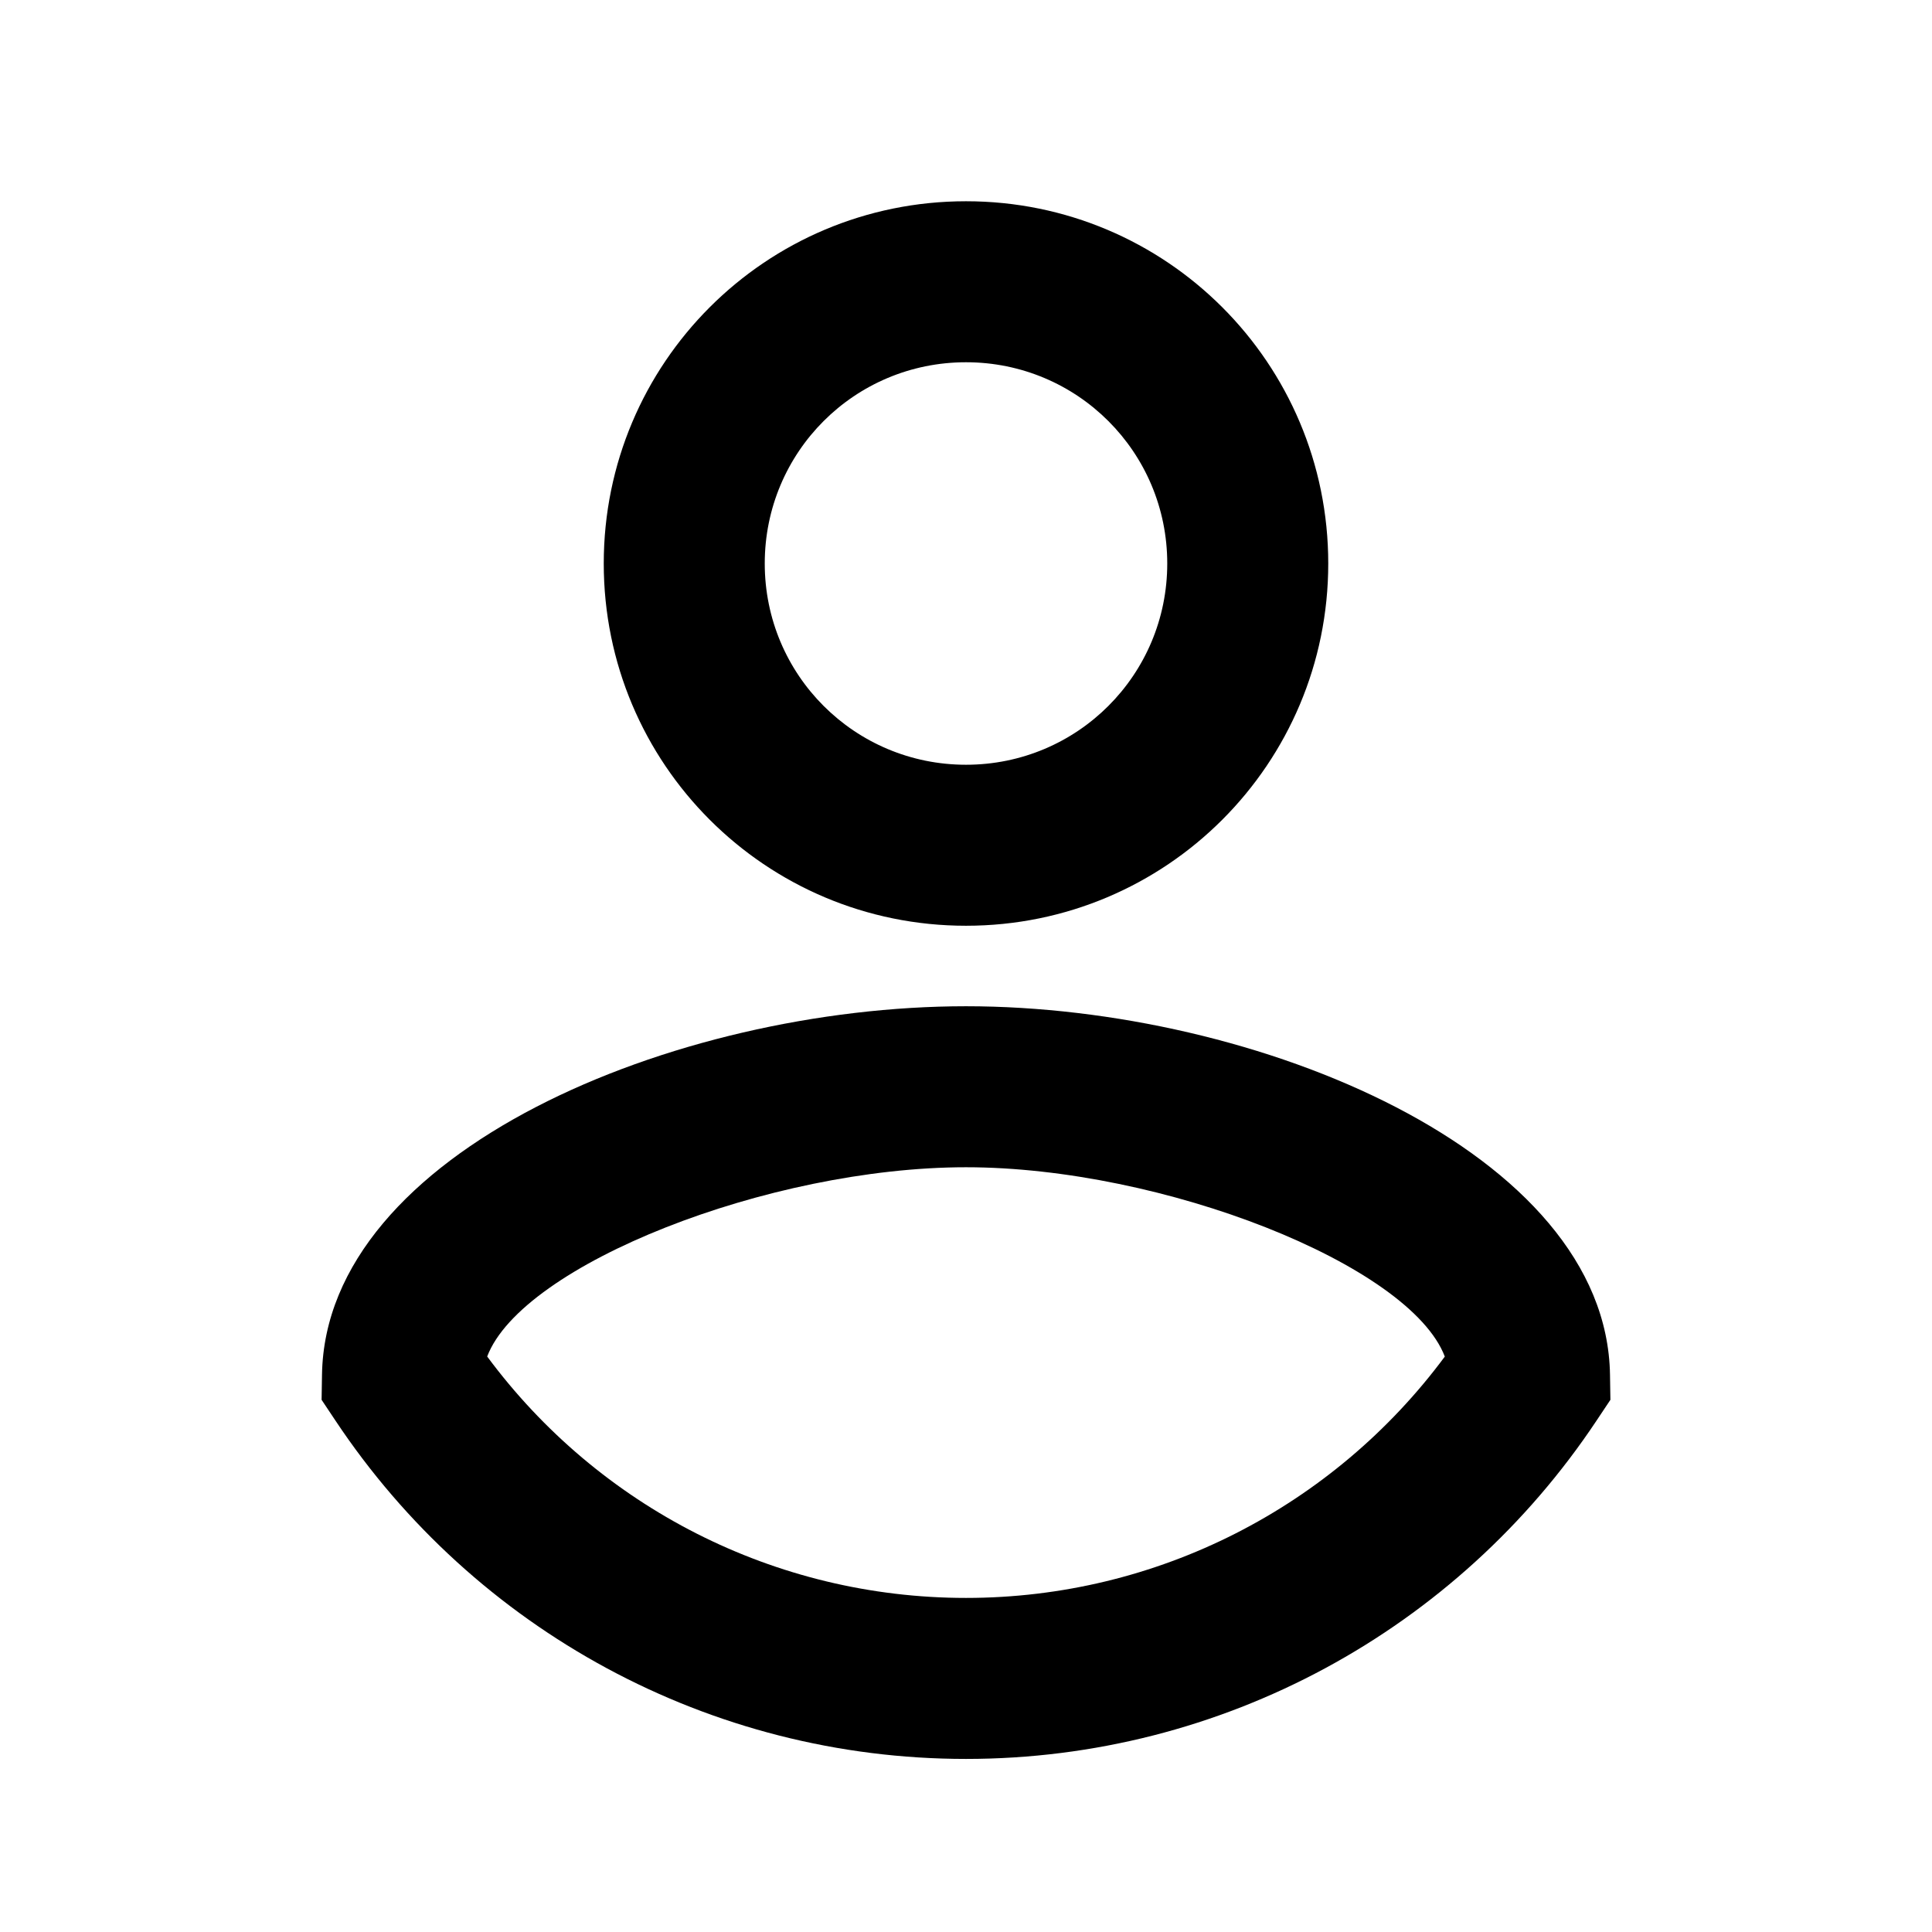 <svg xmlns="http://www.w3.org/2000/svg" width="24" height="24" viewBox="0 0 24 24"><g><path  fill-rule="evenodd" d="M12 4.5C10.616 4.5 9.5 5.616 9.5 7 9.5 8.384 10.616 9.5 12 9.5 13.384 9.5 14.5 8.384 14.5 7 14.5 5.616 13.384 4.5 12 4.5zM12 2.5C14.489 2.5 16.5 4.511 16.5 7 16.5 9.489 14.489 11.5 12 11.5 9.511 11.5 7.5 9.489 7.5 7 7.5 4.511 9.511 2.5 12 2.5zM12 19.85C14.376 19.85 16.565 18.717 17.948 16.852 17.514 15.711 14.443 14.5 12 14.5 9.55 14.5 6.485 15.71 6.052 16.851 7.434 18.717 9.624 19.85 12 19.85zM12 21.85C8.818 21.85 5.898 20.249 4.167 17.647L3.995 17.389 4 17.078C4.042 14.313 8.378 12.5 12 12.5 15.615 12.5 19.958 14.315 20 17.078L20.005 17.389 19.833 17.647C18.102 20.249 15.182 21.85 12 21.85z"/></g></svg>